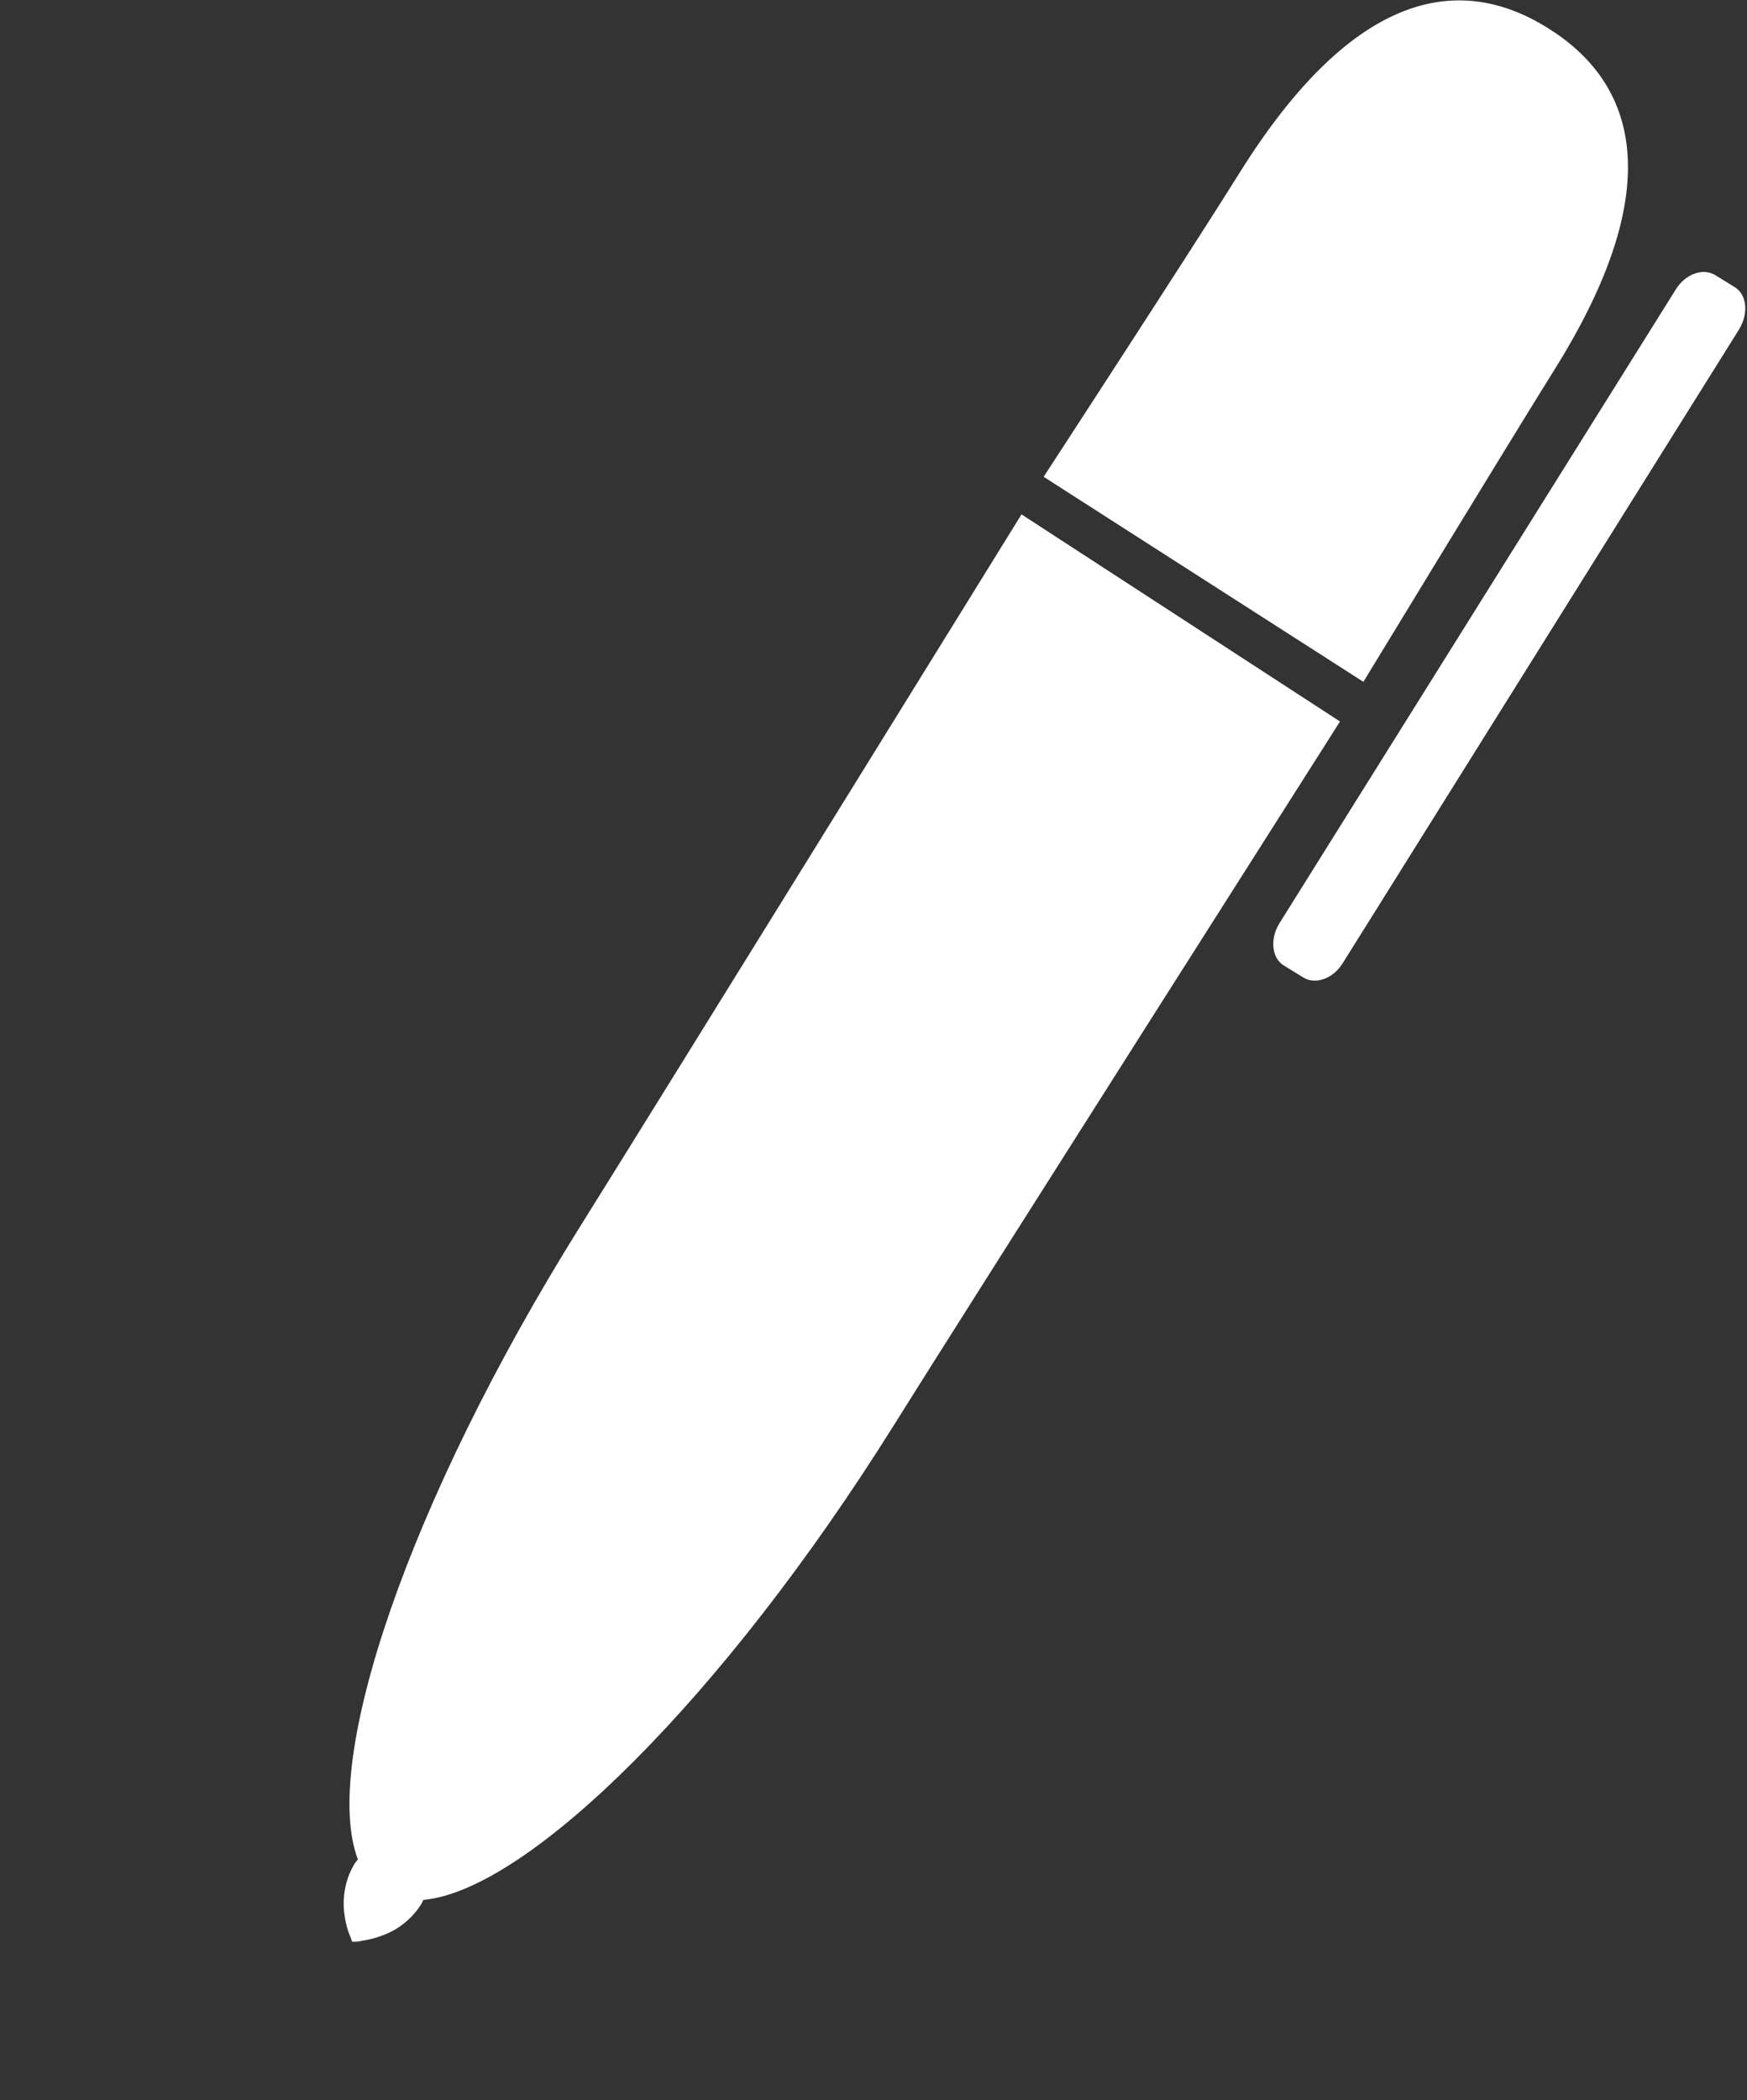 <svg width="625" height="751" viewBox="0 0 625 751" fill="none" xmlns="http://www.w3.org/2000/svg">
<rect x="0" y="0" width="625" height="751" fill="#333333" stroke="none"/>
<path d="M487.76 243.84L373.369 170.517C373.369 170.517 427.577 87.34 443.557 61.653C484.771 -4.201 522.855 -9.429 553.917 10.132C584.98 29.544 597.376 66.283 556.157 132.137C539.73 158.424 487.76 243.84 487.76 243.84ZM128.027 664.96C127.73 665.408 127.282 665.856 126.98 666.304C123.693 671.533 122.501 677.95 123.1 683.626C123.396 686.465 123.995 689.152 124.74 691.095C125.037 691.991 125.485 692.887 125.636 693.486C125.933 694.085 125.933 694.382 125.933 694.382H126.829C127.428 694.382 128.469 694.382 129.365 694.085C131.454 693.788 134.146 693.189 136.834 692.142C142.36 690.199 147.438 686.168 150.719 680.944C151.016 680.496 151.167 679.897 151.464 679.449C188.948 676.017 258.833 607.023 319.611 509.956C346.788 466.497 479.397 258.023 479.397 258.023L365.455 183.955C365.455 183.955 234.788 395.115 207.015 439.461C146.389 536.675 114.733 629.715 128.025 664.955L128.027 664.96ZM620.667 102.72L613.646 98.392C609.318 95.704 602.896 97.944 599.458 103.621L457.738 330.154C454.306 335.68 454.899 342.55 459.233 345.237L466.253 349.565C470.582 352.253 477.003 350.013 480.441 344.336L622.161 117.803C625.599 112.131 625 105.407 620.667 102.72Z" fill="white"/>
</svg>
